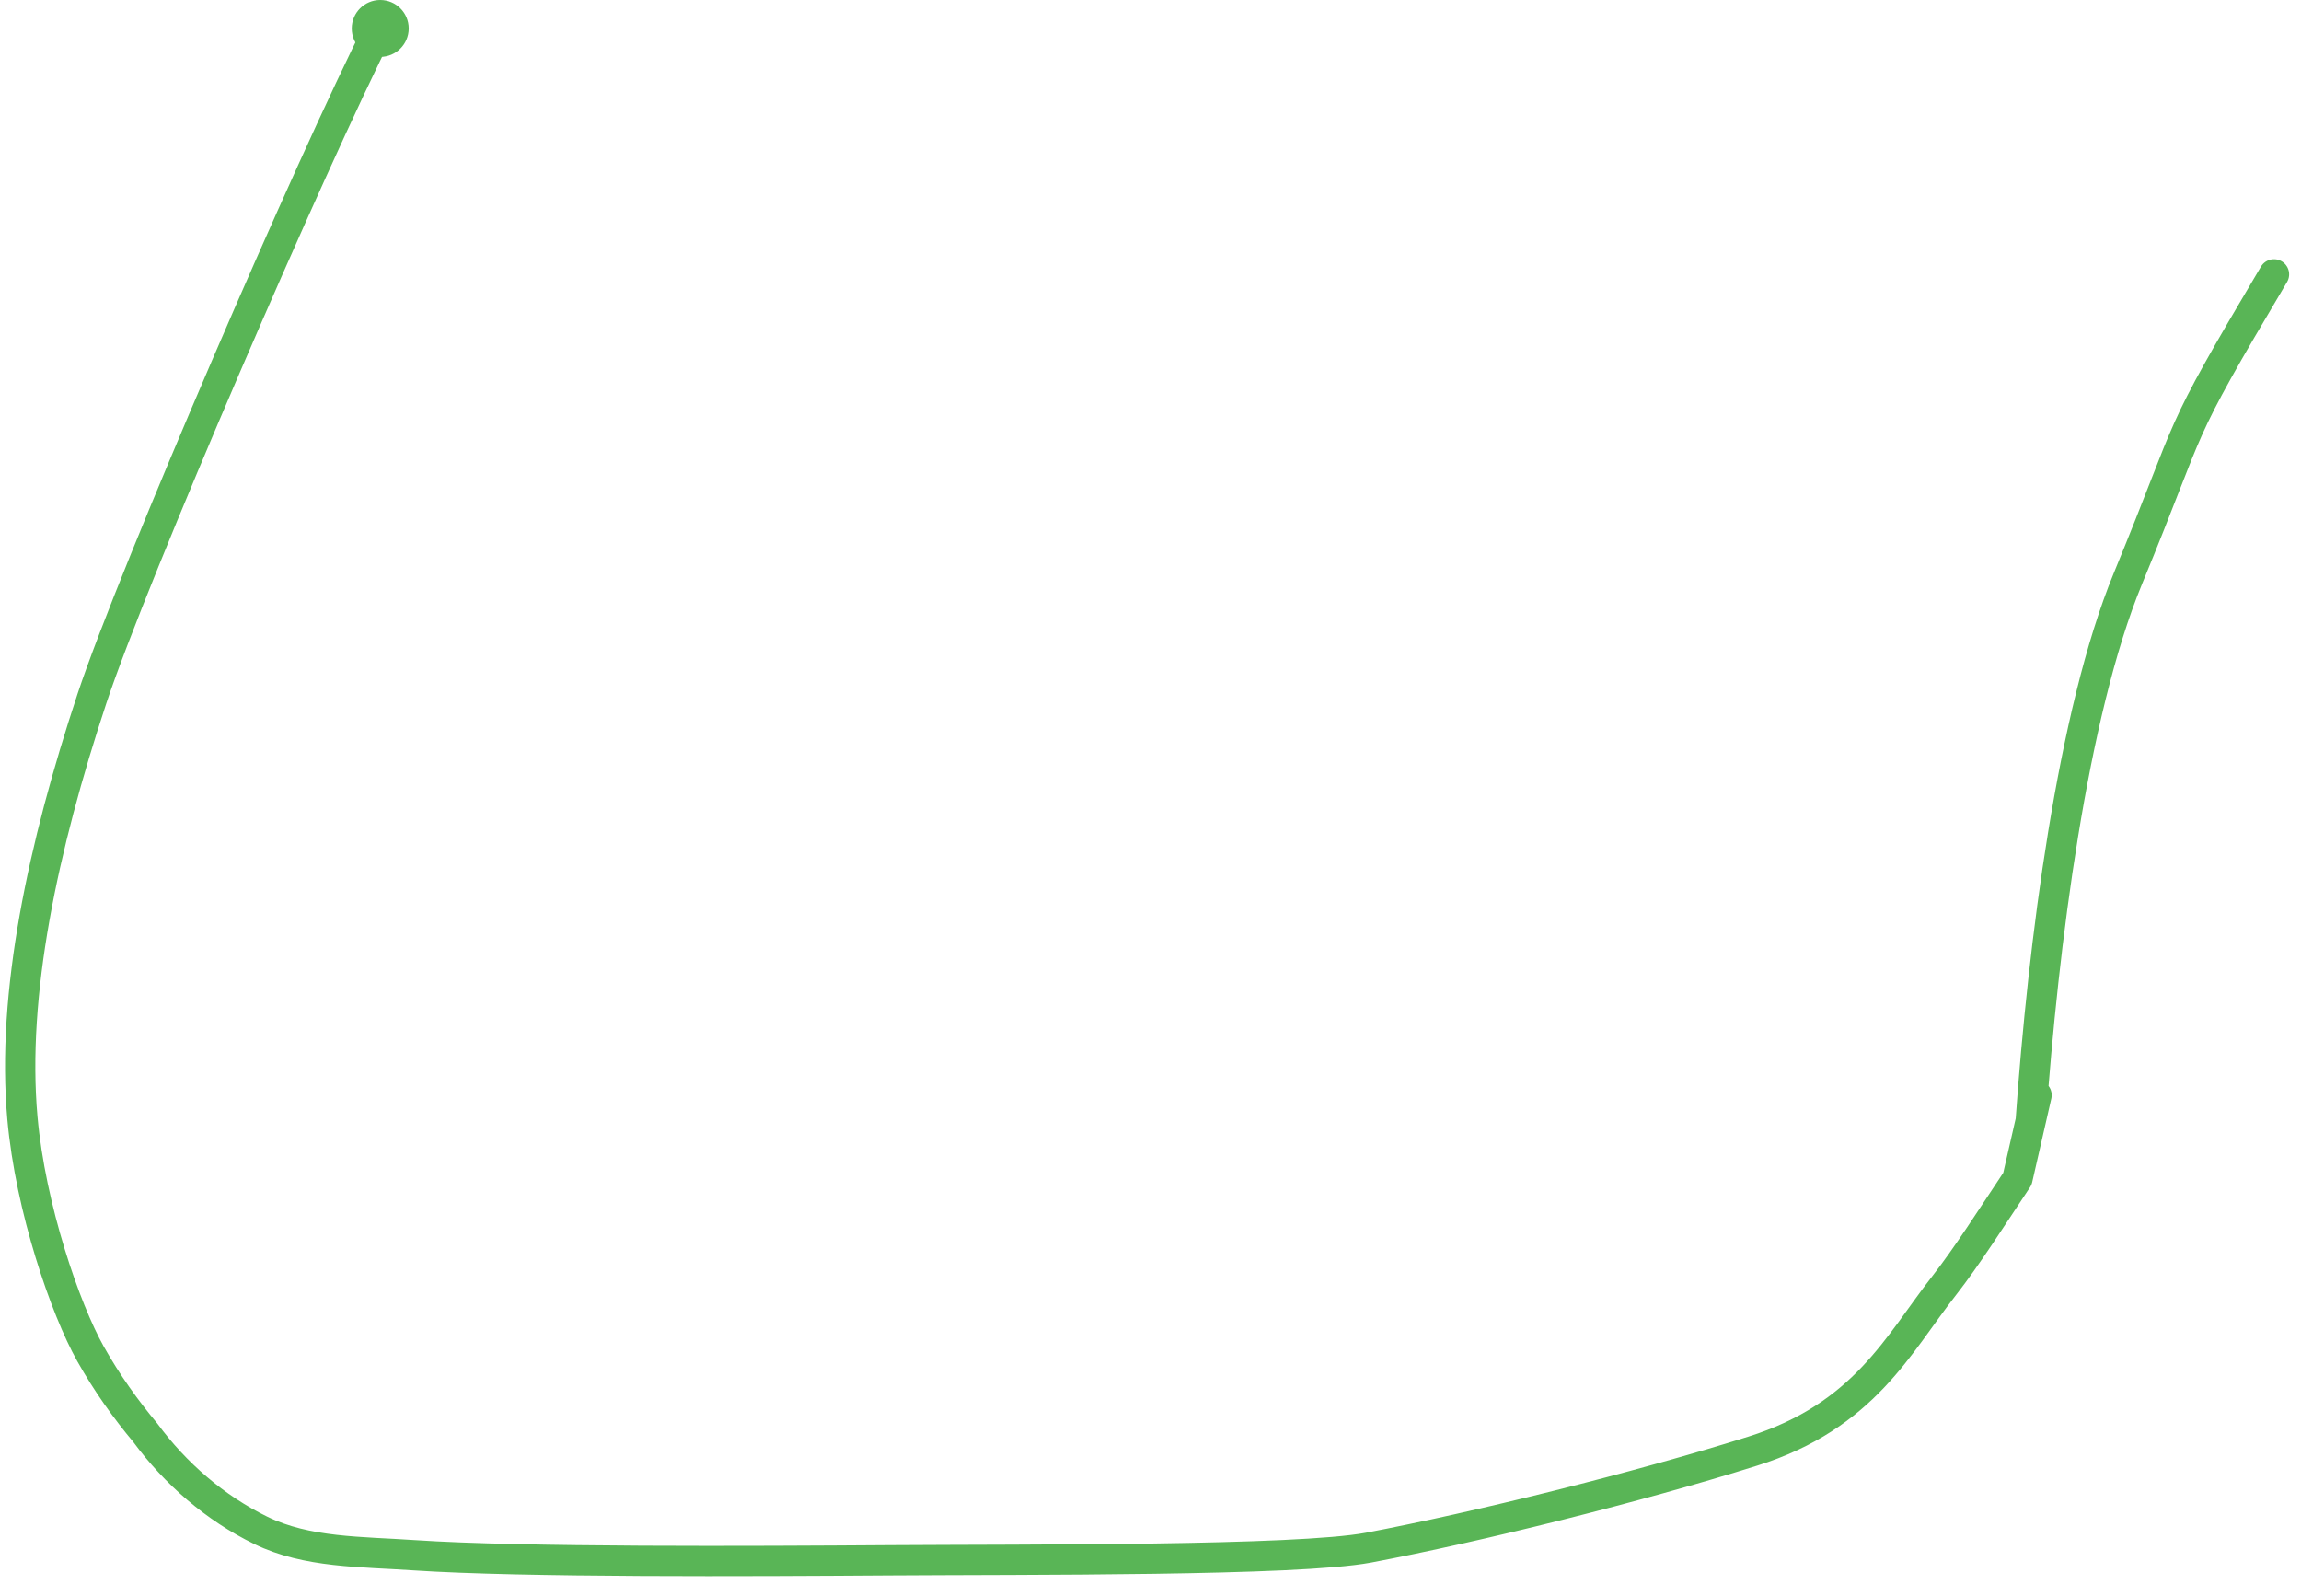 <?xml version="1.0" encoding="utf-8"?>
<!-- Generator: Adobe Illustrator 16.0.0, SVG Export Plug-In . SVG Version: 6.00 Build 0)  -->
<!DOCTYPE svg PUBLIC "-//W3C//DTD SVG 1.1//EN" "http://www.w3.org/Graphics/SVG/1.1/DTD/svg11.dtd">
<svg version="1.1" id="Layer_1" xmlns="http://www.w3.org/2000/svg" xmlns:xlink="http://www.w3.org/1999/xlink" x="0px" y="0px"
	 width="113.931px" height="79.023px" viewBox="0 0 113.931 79.023" enable-background="new 0 0 113.931 79.023"
	 xml:space="preserve">
<g>
	<path fill="none" stroke="#59B556" stroke-width="1.5" stroke-linecap="round" stroke-linejoin="round" d="M18.819,1.326
		C15.444,7.972,6.563,28.516,4.554,34.584C2.119,41.937,0.562,49.223,1.11,55.355c0.399,4.479,2.135,9.476,3.368,11.672
		c0.83,1.477,1.754,2.759,2.717,3.912c1.486,2.019,3.461,3.732,5.711,4.83c2.294,1.12,4.971,1.055,7.599,1.235
		c5.354,0.359,16.796,0.297,23.562,0.25c6.766-0.047,20.145,0.041,23.688-0.625c5.348-1.008,13.375-3,19.029-4.779
		c5.527-1.738,7.203-5.294,9.473-8.19c1.115-1.424,2.385-3.418,3.633-5.293l0.947-4.141l-0.288,1.262
		c0.614-8.701,2.056-20.156,4.81-26.838c3.434-8.333,2.145-6.488,7.234-15.066"/>
	<circle fill="#59B556" cx="18.826" cy="1.41" r="1.41"/>
</g>
</svg>
